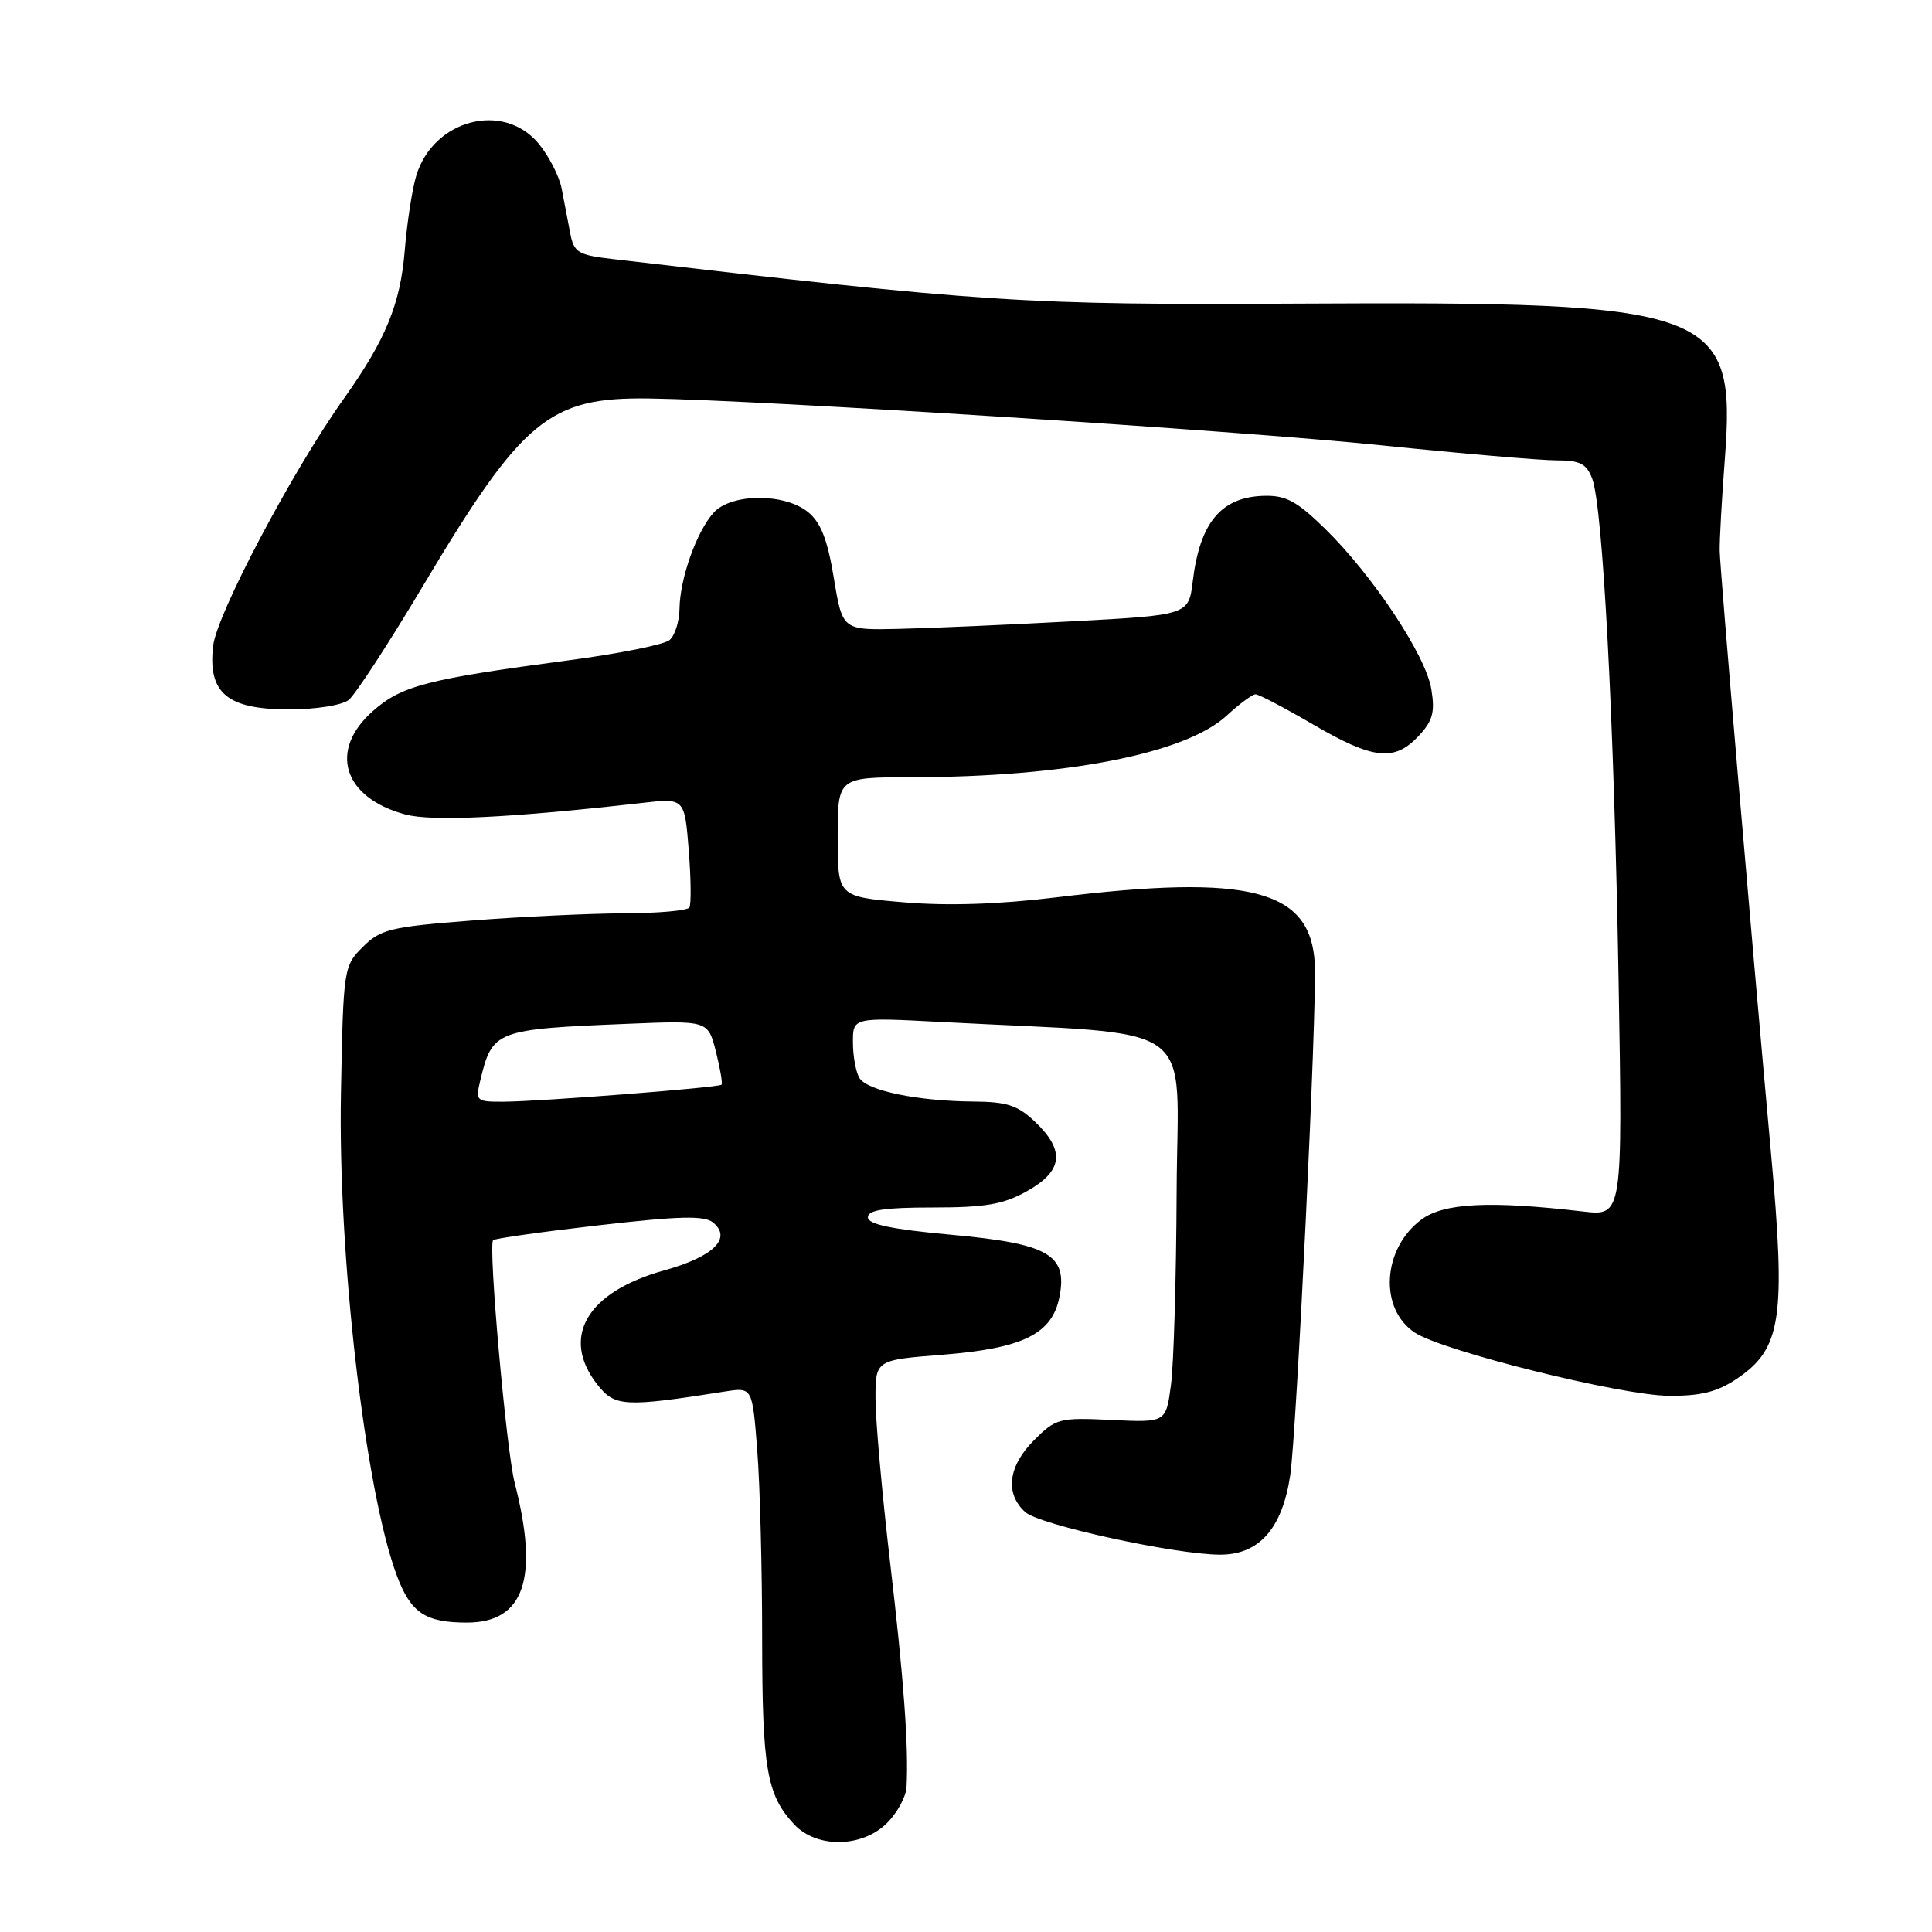 <?xml version="1.0" encoding="UTF-8" standalone="no"?>
<!DOCTYPE svg PUBLIC "-//W3C//DTD SVG 1.1//EN" "http://www.w3.org/Graphics/SVG/1.1/DTD/svg11.dtd" >
<svg xmlns="http://www.w3.org/2000/svg" xmlns:xlink="http://www.w3.org/1999/xlink" version="1.1" viewBox="0 0 256 256">
 <g >
 <path fill="currentColor"
d=" M 117.55 241.55 C 118.90 240.20 120.06 238.06 120.12 236.80 C 120.41 231.44 119.76 222.50 117.94 207.00 C 116.88 197.93 116.01 188.19 116.01 185.36 C 116.00 180.21 116.00 180.21 124.90 179.51 C 135.53 178.67 139.40 176.76 140.37 171.90 C 141.50 166.25 138.98 164.79 126.03 163.61 C 118.16 162.89 115.00 162.23 115.00 161.30 C 115.00 160.33 117.21 160.00 123.61 160.00 C 130.62 160.00 132.95 159.59 136.11 157.82 C 140.84 155.16 141.15 152.48 137.20 148.69 C 134.87 146.46 133.46 145.99 128.95 145.96 C 121.62 145.90 114.95 144.53 113.89 142.86 C 113.42 142.11 113.02 139.99 113.02 138.15 C 113.00 134.80 113.00 134.80 124.75 135.42 C 159.55 137.26 156.01 134.72 155.91 157.86 C 155.86 169.21 155.53 180.75 155.16 183.50 C 154.50 188.50 154.50 188.50 147.27 188.15 C 140.35 187.82 139.91 187.94 137.02 190.83 C 133.58 194.27 133.13 197.90 135.85 200.36 C 137.73 202.06 155.78 206.00 161.69 206.00 C 166.85 206.00 169.90 202.54 170.96 195.50 C 171.81 189.82 174.52 133.59 174.22 127.76 C 173.72 117.86 165.65 115.77 140.00 118.90 C 132.37 119.83 125.56 120.06 119.75 119.56 C 111.00 118.82 111.00 118.82 111.00 110.91 C 111.00 103.00 111.00 103.00 120.75 102.99 C 141.20 102.97 157.08 99.87 162.55 94.82 C 164.22 93.27 165.95 92.00 166.37 92.00 C 166.80 92.00 170.23 93.80 174.00 96.00 C 181.94 100.64 184.76 100.95 187.96 97.54 C 189.85 95.53 190.16 94.38 189.66 91.32 C 188.94 86.86 181.93 76.28 175.57 70.05 C 171.83 66.40 170.39 65.62 167.48 65.70 C 161.80 65.86 158.99 69.23 158.05 77.00 C 157.50 81.50 157.50 81.50 142.00 82.33 C 133.47 82.79 123.16 83.24 119.07 83.33 C 111.63 83.50 111.63 83.50 110.49 76.60 C 109.65 71.50 108.76 69.22 107.07 67.85 C 103.93 65.31 96.89 65.36 94.56 67.93 C 92.31 70.42 90.10 76.63 90.04 80.63 C 90.02 82.35 89.42 84.24 88.71 84.82 C 88.01 85.41 82.04 86.61 75.46 87.48 C 56.61 89.98 53.24 90.85 49.44 94.19 C 43.49 99.41 45.45 105.70 53.70 107.92 C 57.26 108.88 67.76 108.36 85.10 106.39 C 90.71 105.75 90.71 105.75 91.26 112.62 C 91.56 116.41 91.60 119.84 91.35 120.25 C 91.09 120.66 87.20 121.01 82.69 121.02 C 78.19 121.04 69.13 121.46 62.58 121.97 C 51.73 122.81 50.42 123.13 48.08 125.47 C 45.54 128.00 45.49 128.32 45.18 144.77 C 44.76 166.27 48.38 197.51 52.58 208.76 C 54.43 213.71 56.35 215.00 61.86 215.00 C 69.46 215.00 71.46 209.16 68.20 196.50 C 67.08 192.15 64.67 165.00 65.34 164.33 C 65.57 164.10 71.90 163.21 79.40 162.35 C 90.11 161.12 93.35 161.05 94.50 162.00 C 97.02 164.09 94.52 166.53 87.99 168.34 C 77.74 171.19 74.23 177.21 79.17 183.49 C 81.47 186.41 82.75 186.48 96.09 184.38 C 99.69 183.82 99.69 183.82 100.34 192.16 C 100.70 196.75 100.99 208.01 100.99 217.18 C 101.00 234.41 101.60 237.86 105.24 241.75 C 108.23 244.94 114.26 244.84 117.55 241.55 Z  M 230.10 182.72 C 236.07 178.71 236.67 174.76 234.64 152.50 C 231.94 122.70 227.94 75.76 227.87 73.00 C 227.84 71.62 228.14 66.21 228.54 60.96 C 230.07 40.91 227.39 39.93 171.98 40.23 C 135.59 40.42 130.86 40.11 81.30 34.34 C 76.56 33.79 76.05 33.48 75.55 30.87 C 75.25 29.29 74.74 26.64 74.42 24.98 C 74.09 23.31 72.70 20.61 71.33 18.98 C 66.64 13.41 57.41 15.86 55.16 23.27 C 54.62 25.04 53.93 29.52 53.63 33.21 C 53.05 40.30 51.10 45.04 45.55 52.84 C 38.74 62.41 28.71 81.39 28.24 85.60 C 27.53 91.85 30.11 94.00 38.31 94.00 C 41.84 94.00 45.31 93.45 46.20 92.75 C 47.07 92.06 51.53 85.22 56.11 77.53 C 69.24 55.53 72.75 52.62 86.00 52.80 C 100.86 53.01 163.94 57.04 182.97 59.00 C 193.66 60.10 204.13 61.00 206.23 61.00 C 209.35 61.00 210.22 61.44 210.97 63.41 C 212.39 67.14 213.87 95.38 214.47 129.82 C 215.01 161.14 215.01 161.14 209.75 160.53 C 197.36 159.09 191.30 159.40 188.34 161.60 C 183.15 165.47 182.70 173.45 187.49 176.59 C 191.24 179.04 214.77 184.90 221.10 184.95 C 225.33 184.99 227.54 184.44 230.10 182.72 Z  M 63.62 143.25 C 65.23 136.52 65.59 136.38 83.16 135.66 C 93.81 135.22 93.81 135.22 94.86 139.33 C 95.43 141.59 95.77 143.57 95.60 143.73 C 95.22 144.11 71.65 145.95 66.73 145.98 C 63.12 146.00 62.99 145.88 63.62 143.25 Z "/>
</g>
</svg>